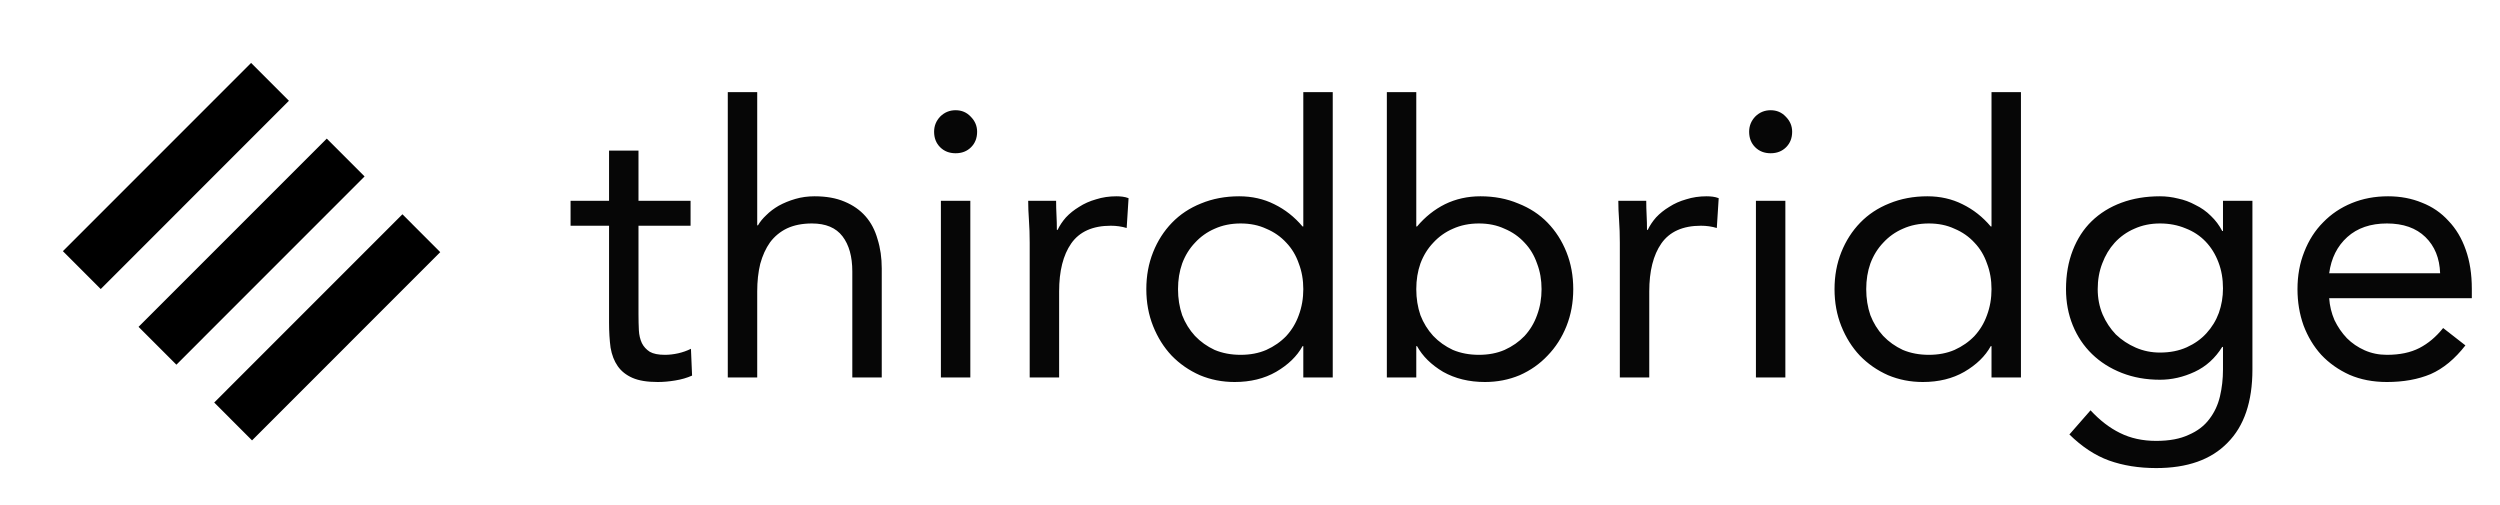 <svg width="609" height="123" viewBox="0 0 609 123" fill="none" xmlns="http://www.w3.org/2000/svg">
<path fill-rule="evenodd" clip-rule="evenodd" d="M70.382 24.547L24.534 70.413L15.321 61.185L61.167 15.325L70.382 24.547ZM88.81 42.98L42.967 88.84L33.748 79.621L79.6 33.764L88.81 42.98ZM107.242 61.422L61.396 107.278L52.181 98.057L98.029 52.197L107.242 61.422Z" fill="black"/>
<path d="M168.222 54.988H155.536V76.505C155.536 77.915 155.567 79.233 155.628 80.459C155.69 81.624 155.935 82.666 156.364 83.585C156.793 84.444 157.436 85.148 158.294 85.7C159.152 86.191 160.378 86.436 161.971 86.436C163.013 86.436 164.085 86.313 165.188 86.068C166.291 85.823 167.333 85.455 168.314 84.965L168.59 91.493C167.364 92.045 165.985 92.443 164.453 92.689C162.982 92.934 161.573 93.056 160.224 93.056C157.651 93.056 155.598 92.719 154.066 92.045C152.533 91.371 151.338 90.421 150.48 89.194C149.622 87.968 149.04 86.466 148.734 84.689C148.489 82.85 148.366 80.827 148.366 78.62V54.988H138.99V48.919H148.366V36.689H155.536V48.919H168.222V54.988ZM177.288 22.437H184.458V54.896H184.642C185.132 54.038 185.806 53.21 186.664 52.413C187.522 51.555 188.533 50.789 189.697 50.114C190.923 49.44 192.271 48.888 193.742 48.459C195.213 48.03 196.776 47.816 198.43 47.816C201.249 47.816 203.67 48.245 205.692 49.103C207.776 49.961 209.492 51.157 210.84 52.689C212.188 54.222 213.169 56.091 213.782 58.298C214.456 60.444 214.793 62.804 214.793 65.379V91.953H207.623V66.114C207.623 62.497 206.826 59.647 205.233 57.563C203.639 55.478 201.157 54.436 197.787 54.436C195.458 54.436 193.436 54.835 191.72 55.632C190.065 56.428 188.686 57.563 187.583 59.034C186.541 60.505 185.745 62.252 185.193 64.275C184.703 66.298 184.458 68.536 184.458 70.988V91.953H177.288V22.437ZM229.202 48.919H236.372V91.953H229.202V48.919ZM227.547 32.092C227.547 30.682 228.038 29.456 229.018 28.413C230.06 27.371 231.316 26.85 232.787 26.85C234.258 26.85 235.483 27.371 236.464 28.413C237.506 29.456 238.027 30.682 238.027 32.092C238.027 33.624 237.536 34.881 236.556 35.862C235.575 36.843 234.319 37.333 232.787 37.333C231.255 37.333 229.999 36.843 229.018 35.862C228.038 34.881 227.547 33.624 227.547 32.092ZM250.833 59.126C250.833 57.164 250.772 55.325 250.649 53.609C250.527 51.892 250.466 50.329 250.466 48.919H257.268C257.268 50.084 257.299 51.248 257.36 52.413C257.421 53.578 257.452 54.773 257.452 55.999H257.636C258.126 54.957 258.8 53.946 259.658 52.965C260.577 51.984 261.65 51.126 262.875 50.39C264.101 49.593 265.48 48.98 267.012 48.551C268.544 48.061 270.199 47.816 271.976 47.816C272.466 47.816 272.956 47.846 273.447 47.907C273.937 47.969 274.427 48.092 274.918 48.275L274.458 55.54C273.232 55.172 271.945 54.988 270.597 54.988C266.185 54.988 262.967 56.428 260.945 59.31C258.984 62.13 258.003 66.022 258.003 70.988V91.953H250.833V59.126ZM317.485 84.321H317.301C315.953 86.773 313.808 88.857 310.866 90.574C307.986 92.229 304.615 93.056 300.754 93.056C297.752 93.056 294.933 92.505 292.297 91.401C289.662 90.237 287.364 88.643 285.403 86.62C283.503 84.597 282.002 82.206 280.899 79.447C279.796 76.689 279.244 73.685 279.244 70.436C279.244 67.187 279.796 64.183 280.899 61.425C282.002 58.666 283.534 56.275 285.495 54.252C287.456 52.229 289.815 50.666 292.573 49.563C295.392 48.398 298.487 47.816 301.858 47.816C304.983 47.816 307.833 48.459 310.407 49.747C313.042 51.034 315.34 52.842 317.301 55.172H317.485V22.437H324.655V91.953H317.485V84.321ZM317.485 70.436C317.485 68.168 317.117 66.084 316.382 64.183C315.707 62.222 314.696 60.536 313.348 59.126C312 57.655 310.376 56.52 308.476 55.724C306.638 54.865 304.554 54.436 302.225 54.436C299.896 54.436 297.782 54.865 295.882 55.724C294.044 56.52 292.451 57.655 291.102 59.126C289.754 60.536 288.712 62.222 287.977 64.183C287.303 66.084 286.966 68.168 286.966 70.436C286.966 72.704 287.303 74.819 287.977 76.781C288.712 78.681 289.754 80.367 291.102 81.838C292.451 83.248 294.044 84.382 295.882 85.24C297.782 86.037 299.896 86.436 302.225 86.436C304.554 86.436 306.638 86.037 308.476 85.24C310.376 84.382 312 83.248 313.348 81.838C314.696 80.367 315.707 78.681 316.382 76.781C317.117 74.819 317.485 72.704 317.485 70.436ZM337.836 22.437H345.006V55.172H345.19C347.151 52.842 349.418 51.034 351.992 49.747C354.627 48.459 357.508 47.816 360.633 47.816C364.004 47.816 367.068 48.398 369.825 49.563C372.644 50.666 375.034 52.229 376.995 54.252C378.957 56.275 380.489 58.666 381.592 61.425C382.695 64.183 383.245 67.187 383.245 70.436C383.245 73.685 382.695 76.689 381.592 79.447C380.489 82.206 378.957 84.597 376.995 86.62C375.096 88.643 372.828 90.237 370.193 91.401C367.558 92.505 364.739 93.056 361.736 93.056C357.875 93.056 354.474 92.229 351.532 90.574C348.652 88.857 346.538 86.773 345.19 84.321H345.006V91.953H337.836V22.437ZM345.006 70.436C345.006 72.704 345.343 74.819 346.017 76.781C346.752 78.681 347.794 80.367 349.142 81.838C350.491 83.248 352.084 84.382 353.922 85.24C355.822 86.037 357.936 86.436 360.265 86.436C362.594 86.436 364.678 86.037 366.516 85.24C368.416 84.382 370.04 83.248 371.388 81.838C372.736 80.367 373.747 78.681 374.422 76.781C375.157 74.819 375.525 72.704 375.525 70.436C375.525 68.168 375.157 66.084 374.422 64.183C373.747 62.222 372.736 60.536 371.388 59.126C370.04 57.655 368.416 56.52 366.516 55.724C364.678 54.865 362.594 54.436 360.265 54.436C357.936 54.436 355.822 54.865 353.922 55.724C352.084 56.52 350.491 57.655 349.142 59.126C347.794 60.536 346.752 62.222 346.017 64.183C345.343 66.084 345.006 68.168 345.006 70.436ZM394.59 59.126C394.59 57.164 394.529 55.325 394.406 53.609C394.283 51.892 394.222 50.329 394.222 48.919H401.025C401.025 50.084 401.055 51.248 401.116 52.413C401.178 53.578 401.208 54.773 401.208 55.999H401.392C401.883 54.957 402.557 53.946 403.415 52.965C404.334 51.984 405.406 51.126 406.632 50.39C407.858 49.593 409.236 48.98 410.769 48.551C412.301 48.061 413.955 47.816 415.732 47.816C416.223 47.816 416.713 47.846 417.203 47.907C417.694 47.969 418.184 48.092 418.674 48.275L418.214 55.54C416.989 55.172 415.702 54.988 414.354 54.988C409.941 54.988 406.724 56.428 404.702 59.31C402.74 62.13 401.76 66.022 401.76 70.988V91.953H394.59V59.126ZM427.744 48.919H434.914V91.953H427.744V48.919ZM426.089 32.092C426.089 30.682 426.58 29.456 427.56 28.413C428.602 27.371 429.858 26.85 431.329 26.85C432.8 26.85 434.025 27.371 435.006 28.413C436.048 29.456 436.569 30.682 436.569 32.092C436.569 33.624 436.078 34.881 435.098 35.862C434.117 36.843 432.861 37.333 431.329 37.333C429.797 37.333 428.541 36.843 427.56 35.862C426.58 34.881 426.089 33.624 426.089 32.092ZM485.132 84.321H484.948C483.6 86.773 481.455 88.857 478.513 90.574C475.633 92.229 472.262 93.056 468.401 93.056C465.399 93.056 462.58 92.505 459.944 91.401C457.309 90.237 455.011 88.643 453.05 86.62C451.15 84.597 449.649 82.206 448.546 79.447C447.443 76.689 446.891 73.685 446.891 70.436C446.891 67.187 447.443 64.183 448.546 61.425C449.649 58.666 451.181 56.275 453.142 54.252C455.103 52.229 457.462 50.666 460.22 49.563C463.039 48.398 466.134 47.816 469.505 47.816C472.63 47.816 475.48 48.459 478.053 49.747C480.689 51.034 482.987 52.842 484.948 55.172H485.132V22.437H492.302V91.953H485.132V84.321ZM485.132 70.436C485.132 68.168 484.764 66.084 484.029 64.183C483.354 62.222 482.343 60.536 480.995 59.126C479.647 57.655 478.023 56.52 476.123 55.724C474.285 54.865 472.201 54.436 469.872 54.436C467.543 54.436 465.429 54.865 463.529 55.724C461.691 56.52 460.098 57.655 458.749 59.126C457.401 60.536 456.359 62.222 455.624 64.183C454.95 66.084 454.613 68.168 454.613 70.436C454.613 72.704 454.95 74.819 455.624 76.781C456.359 78.681 457.401 80.367 458.749 81.838C460.098 83.248 461.691 84.382 463.529 85.24C465.429 86.037 467.543 86.436 469.872 86.436C472.201 86.436 474.285 86.037 476.123 85.24C478.023 84.382 479.647 83.248 480.995 81.838C482.343 80.367 483.354 78.681 484.029 76.781C484.764 74.819 485.132 72.704 485.132 70.436ZM548.69 90.022C548.69 97.869 546.667 103.815 542.623 107.861C538.639 111.968 532.848 114.022 525.249 114.022C521.021 114.022 517.19 113.409 513.759 112.183C510.388 110.957 507.171 108.842 504.106 105.838L509.254 99.953C511.522 102.405 513.912 104.244 516.424 105.47C518.998 106.757 521.94 107.401 525.249 107.401C528.436 107.401 531.071 106.911 533.155 105.93C535.299 105.01 536.985 103.723 538.21 102.068C539.436 100.474 540.294 98.635 540.784 96.551C541.275 94.466 541.52 92.29 541.52 90.022V84.505H541.336C539.62 87.263 537.383 89.286 534.625 90.574C531.868 91.861 529.049 92.505 526.168 92.505C522.798 92.505 519.703 91.953 516.884 90.85C514.065 89.746 511.644 88.214 509.622 86.252C507.6 84.29 506.037 81.961 504.934 79.263C503.831 76.566 503.279 73.624 503.279 70.436C503.279 66.942 503.831 63.785 504.934 60.965C506.037 58.145 507.569 55.785 509.53 53.885C511.552 51.923 513.973 50.421 516.792 49.379C519.611 48.337 522.736 47.816 526.168 47.816C527.639 47.816 529.11 47.999 530.581 48.367C532.051 48.674 533.461 49.195 534.809 49.931C536.219 50.605 537.475 51.494 538.578 52.597C539.681 53.639 540.6 54.865 541.336 56.275H541.52V48.919H548.69V90.022ZM511.001 70.436C511.001 72.643 511.399 74.697 512.196 76.597C512.992 78.436 514.065 80.06 515.413 81.47C516.823 82.819 518.447 83.892 520.285 84.689C522.124 85.486 524.085 85.884 526.168 85.884C528.62 85.884 530.795 85.455 532.695 84.597C534.595 83.739 536.188 82.605 537.475 81.195C538.823 79.723 539.834 78.068 540.509 76.229C541.183 74.329 541.52 72.336 541.52 70.252C541.52 67.923 541.152 65.808 540.417 63.907C539.681 61.946 538.639 60.26 537.291 58.85C535.943 57.44 534.319 56.367 532.419 55.632C530.519 54.835 528.436 54.436 526.168 54.436C523.901 54.436 521.817 54.865 519.917 55.724C518.079 56.52 516.486 57.655 515.137 59.126C513.85 60.536 512.839 62.222 512.104 64.183C511.368 66.084 511.001 68.168 511.001 70.436ZM600.574 84.137C598 87.447 595.181 89.777 592.116 91.126C589.052 92.413 585.498 93.056 581.453 93.056C578.083 93.056 575.049 92.474 572.353 91.309C569.656 90.083 567.358 88.459 565.458 86.436C563.62 84.413 562.18 82.022 561.138 79.263C560.157 76.505 559.667 73.562 559.667 70.436C559.667 67.126 560.219 64.091 561.322 61.333C562.425 58.513 563.957 56.122 565.918 54.16C567.879 52.137 570.208 50.574 572.904 49.471C575.601 48.367 578.542 47.816 581.729 47.816C584.732 47.816 587.49 48.337 590.002 49.379C592.515 50.36 594.66 51.831 596.437 53.792C598.275 55.693 599.685 58.053 600.666 60.873C601.646 63.632 602.136 66.789 602.136 70.344V72.643H567.389C567.511 74.482 567.94 76.26 568.676 77.976C569.472 79.631 570.484 81.103 571.709 82.39C572.935 83.616 574.375 84.597 576.03 85.332C577.684 86.068 579.492 86.436 581.453 86.436C584.579 86.436 587.214 85.884 589.359 84.781C591.504 83.677 593.434 82.053 595.15 79.907L600.574 84.137ZM594.415 66.574C594.292 62.896 593.097 59.953 590.83 57.746C588.562 55.54 585.437 54.436 581.453 54.436C577.47 54.436 574.252 55.54 571.801 57.746C569.35 59.953 567.879 62.896 567.389 66.574H594.415Z" fill="#060606"/>
</svg>
